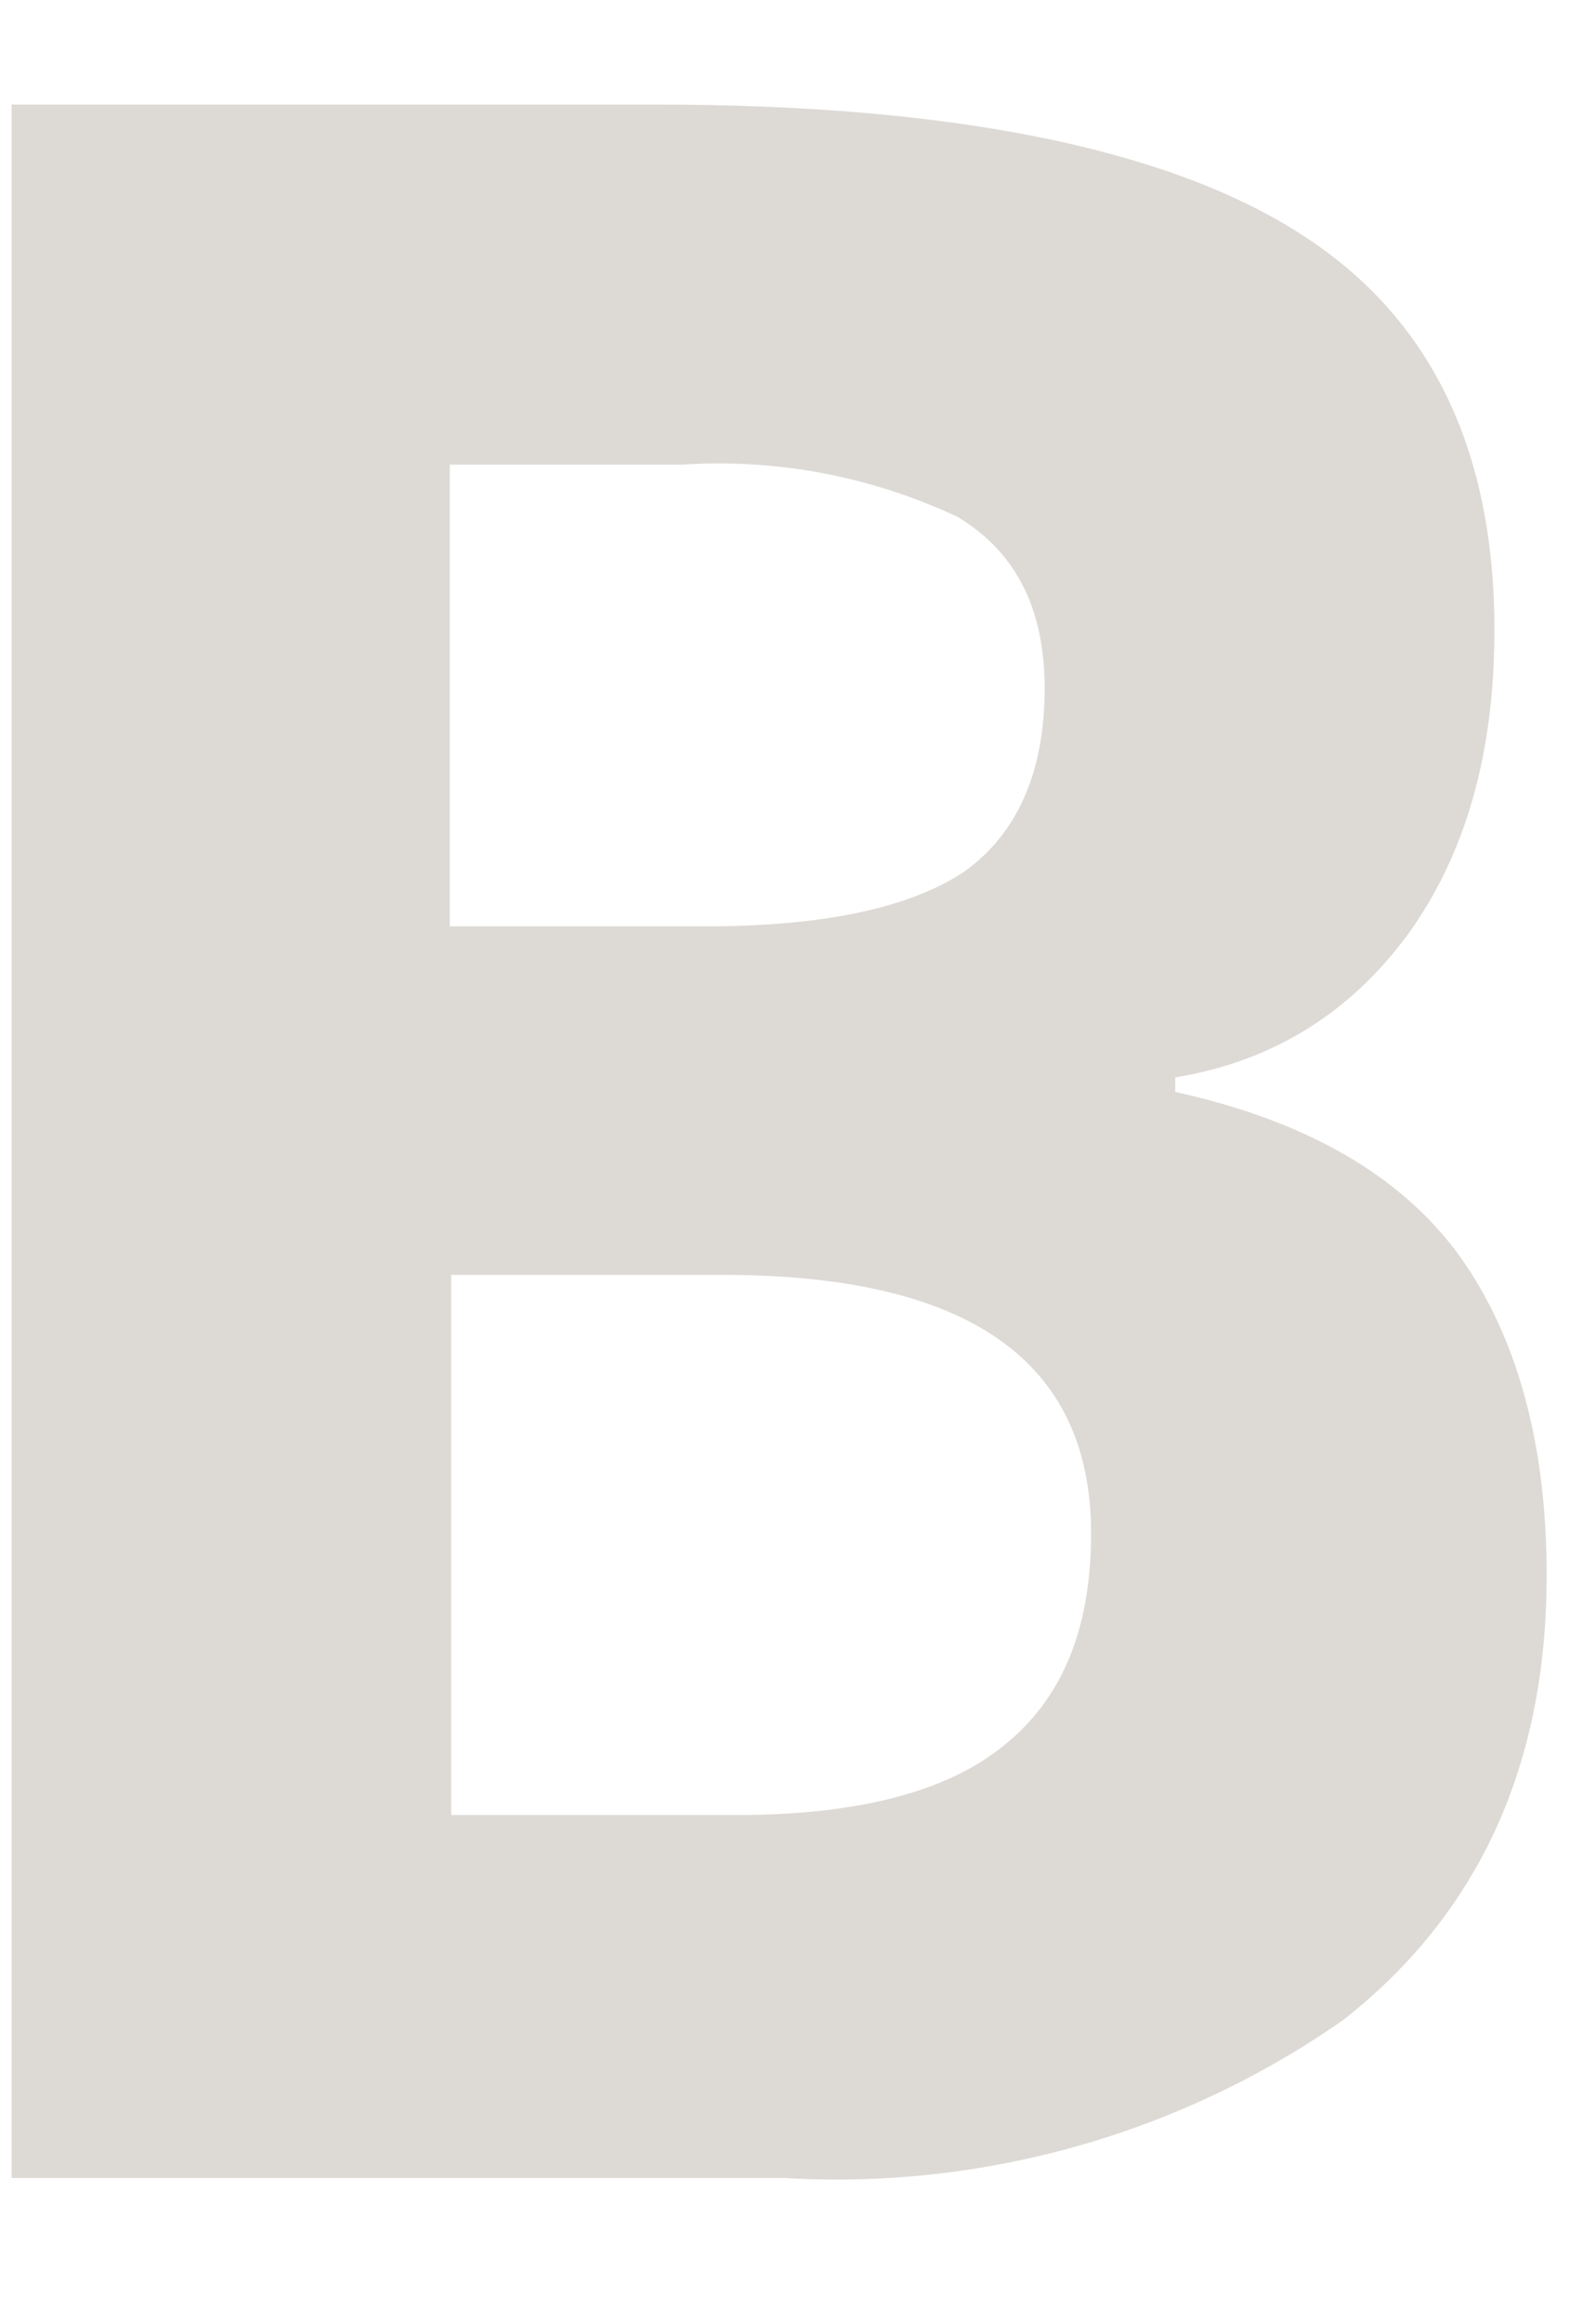 <svg width="11" height="16" viewBox="0 0 11 16" fill="none" xmlns="http://www.w3.org/2000/svg">
<path fill-rule="evenodd" clip-rule="evenodd" d="M0.08 0.72H4.52C6.55 0.72 8.02 1.02 8.93 1.59C9.85 2.16 10.3 3.08 10.3 4.34C10.3 5.19 10.1 5.89 9.7 6.44C9.3 6.98 8.77 7.31 8.1 7.42V7.52C9.01 7.72 9.66 8.1 10.06 8.65C10.46 9.21 10.66 9.95 10.66 10.85C10.66 12.16 10.19 13.18 9.26 13.91C8.136 14.696 6.779 15.08 5.41 15H0.08V0.72ZM3.11 6.38H4.86C5.68 6.38 6.28 6.25 6.65 6C7.01 5.74 7.2 5.32 7.2 4.74C7.2 4.19 7 3.8 6.6 3.56C6.007 3.281 5.354 3.157 4.7 3.2H3.1V6.38H3.11ZM3.11 8.78V12.5H5.08C5.91 12.5 6.53 12.34 6.92 12.02C7.32 11.7 7.52 11.22 7.52 10.56C7.52 9.37 6.67 8.78 4.98 8.78H3.11Z" fill="#DDDAD6"/>
</svg>

